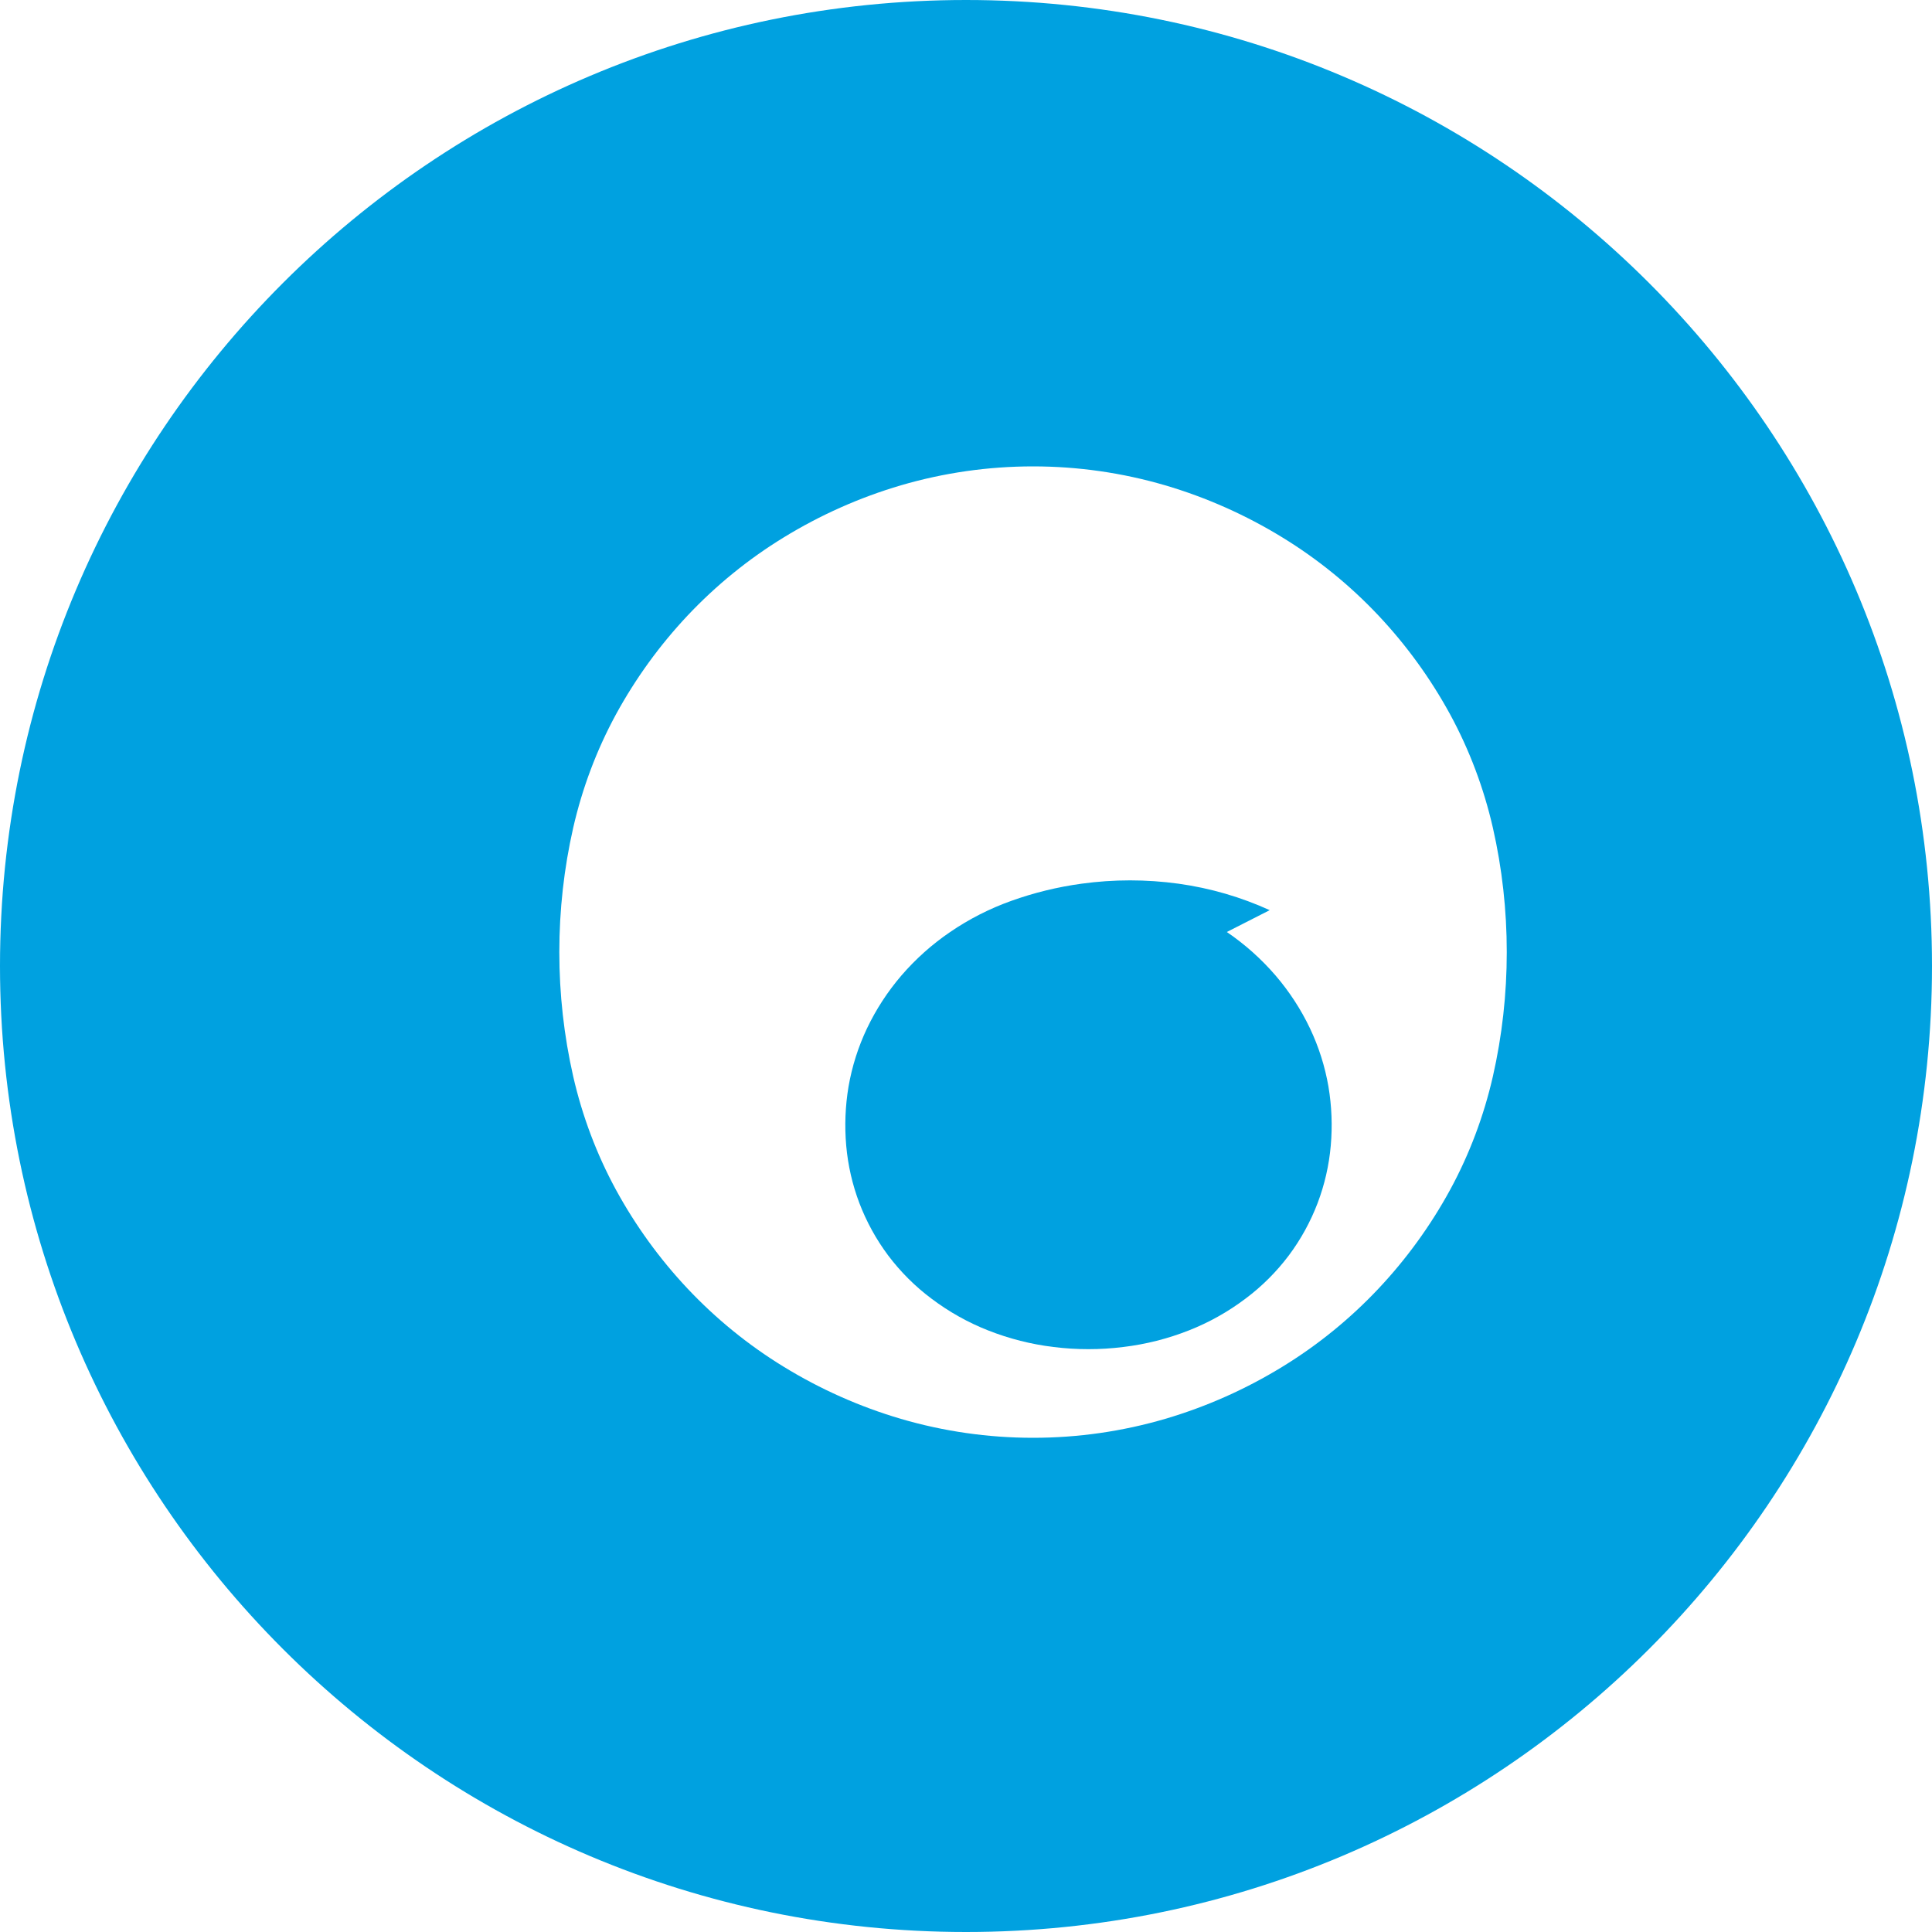 <?xml version="1.0" encoding="UTF-8"?>
<svg width="100" height="100" viewBox="0 0 100 100" fill="none" xmlns="http://www.w3.org/2000/svg">
  <path d="M65.72 47.11c-1.47-0.67-3.06-1.14-4.72-1.37-1.665-0.23-3.355-0.23-5.02 0-1.25 0.17-2.47 0.47-3.64 0.89-1.12 0.4-2.18 0.94-3.16 1.61-0.94 0.64-1.79 1.4-2.53 2.26-0.71 0.83-1.31 1.75-1.78 2.74-0.45 0.95-0.77 1.96-0.95 3-0.17 1.01-0.21 2.04-0.12 3.06 0.09 1.02 0.32 2.02 0.68 2.97 0.37 0.97 0.87 1.88 1.49 2.71 0.64 0.85 1.4 1.61 2.26 2.25 0.89 0.67 1.87 1.22 2.91 1.63 1.09 0.43 2.23 0.72 3.39 0.86 1.2 0.15 2.41 0.15 3.61 0 1.17-0.14 2.31-0.43 3.4-0.86 1.04-0.41 2.02-0.96 2.91-1.63 0.86-0.64 1.62-1.4 2.26-2.25 0.62-0.83 1.12-1.74 1.49-2.71 0.36-0.95 0.59-1.95 0.68-2.97 0.09-1.02 0.05-2.05-0.12-3.06-0.18-1.04-0.5-2.05-0.95-3-0.47-0.99-1.07-1.91-1.78-2.74-0.74-0.86-1.59-1.62-2.53-2.26z" fill="#00A1E0"/>
  <path d="M50 0C22.39 0 0 22.39 0 50s22.39 50 50 50 50-22.39 50-50S77.61 0 50 0zm27.27 55.72c-0.47 2.05-1.21 4.02-2.21 5.86-1.02 1.87-2.27 3.59-3.71 5.12-1.47 1.56-3.14 2.92-4.97 4.04-1.89 1.16-3.93 2.07-6.07 2.7-2.22 0.65-4.52 0.98-6.84 0.98-2.32 0-4.62-0.33-6.84-0.98-2.14-0.63-4.18-1.54-6.07-2.7-1.83-1.12-3.5-2.48-4.97-4.04-1.44-1.53-2.69-3.25-3.71-5.12-1-1.84-1.74-3.81-2.21-5.86-0.48-2.11-0.72-4.27-0.72-6.44s0.24-4.33 0.72-6.44c0.47-2.05 1.21-4.02 2.21-5.86 1.02-1.87 2.27-3.59 3.71-5.12 1.47-1.56 3.14-2.92 4.97-4.04 1.89-1.16 3.93-2.07 6.07-2.7 2.22-0.65 4.52-0.98 6.84-0.98 2.32 0 4.62 0.33 6.84 0.98 2.14 0.63 4.18 1.54 6.07 2.7 1.83 1.12 3.5 2.48 4.97 4.04 1.44 1.53 2.69 3.25 3.71 5.12 1 1.84 1.74 3.81 2.21 5.86 0.48 2.11 0.72 4.27 0.72 6.44s-0.24 4.33-0.72 6.44z" fill="#00A1E0"/>
</svg> 